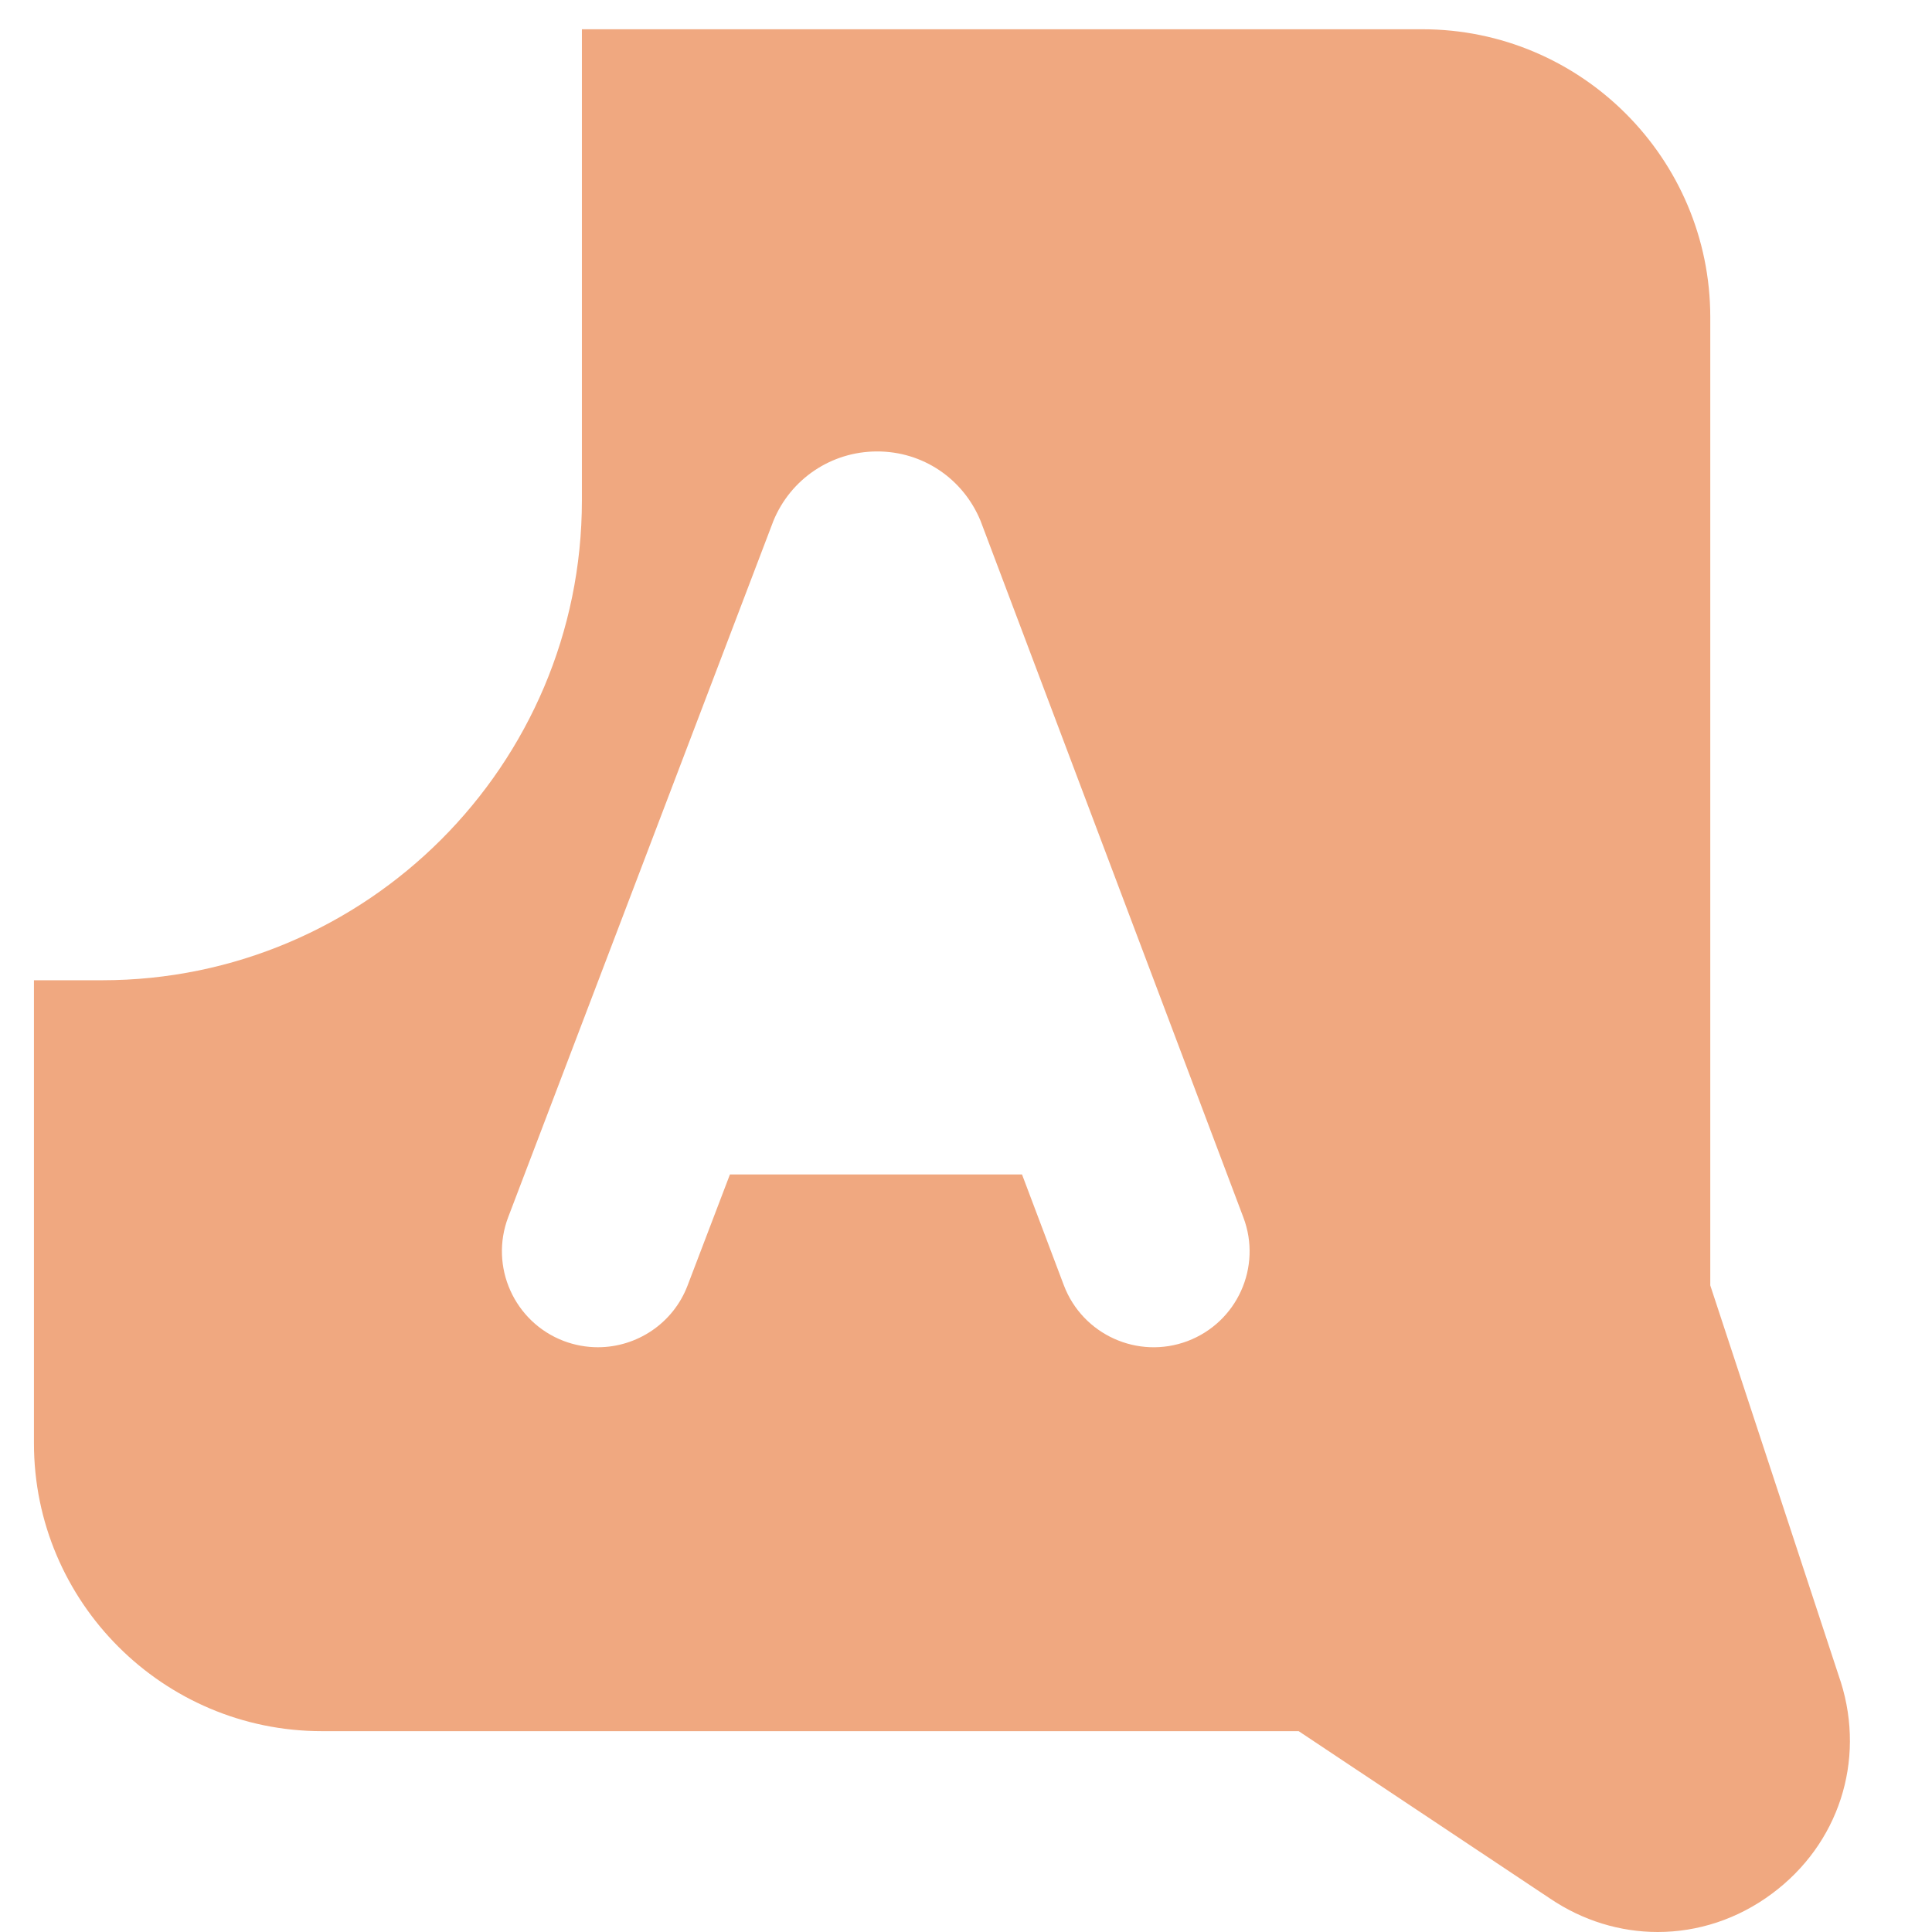 <svg width="21" height="21" viewBox="0 0 21 21" fill="none" xmlns="http://www.w3.org/2000/svg">
<path d="M20.009 18.283C20.007 18.278 20.006 18.274 20.004 18.269L18.59 13.972V3.448C18.59 1.722 17.186 0.318 15.46 0.318H6.325V5.439C6.325 8.315 3.985 10.655 1.109 10.655H0.369V15.688C0.369 17.413 1.773 18.817 3.499 18.817H14.116L16.848 20.636C17.207 20.879 17.614 21 18.019 21C18.454 21 18.888 20.861 19.261 20.583C19.985 20.046 20.279 19.143 20.009 18.283ZM12.908 14.577C12.369 14.78 11.767 14.508 11.563 13.969L11.109 12.766H7.934L7.474 13.972C7.316 14.388 6.919 14.644 6.499 14.644C6.376 14.644 6.25 14.622 6.128 14.576C5.59 14.371 5.319 13.768 5.524 13.23L8.397 5.687C8.4 5.679 8.403 5.671 8.406 5.663C8.594 5.205 9.036 4.908 9.531 4.907C10.03 4.905 10.469 5.203 10.658 5.661C10.661 5.671 10.665 5.68 10.669 5.69L13.515 13.233C13.719 13.772 13.447 14.373 12.908 14.577Z" fill="#F0A880"/>
</svg>
